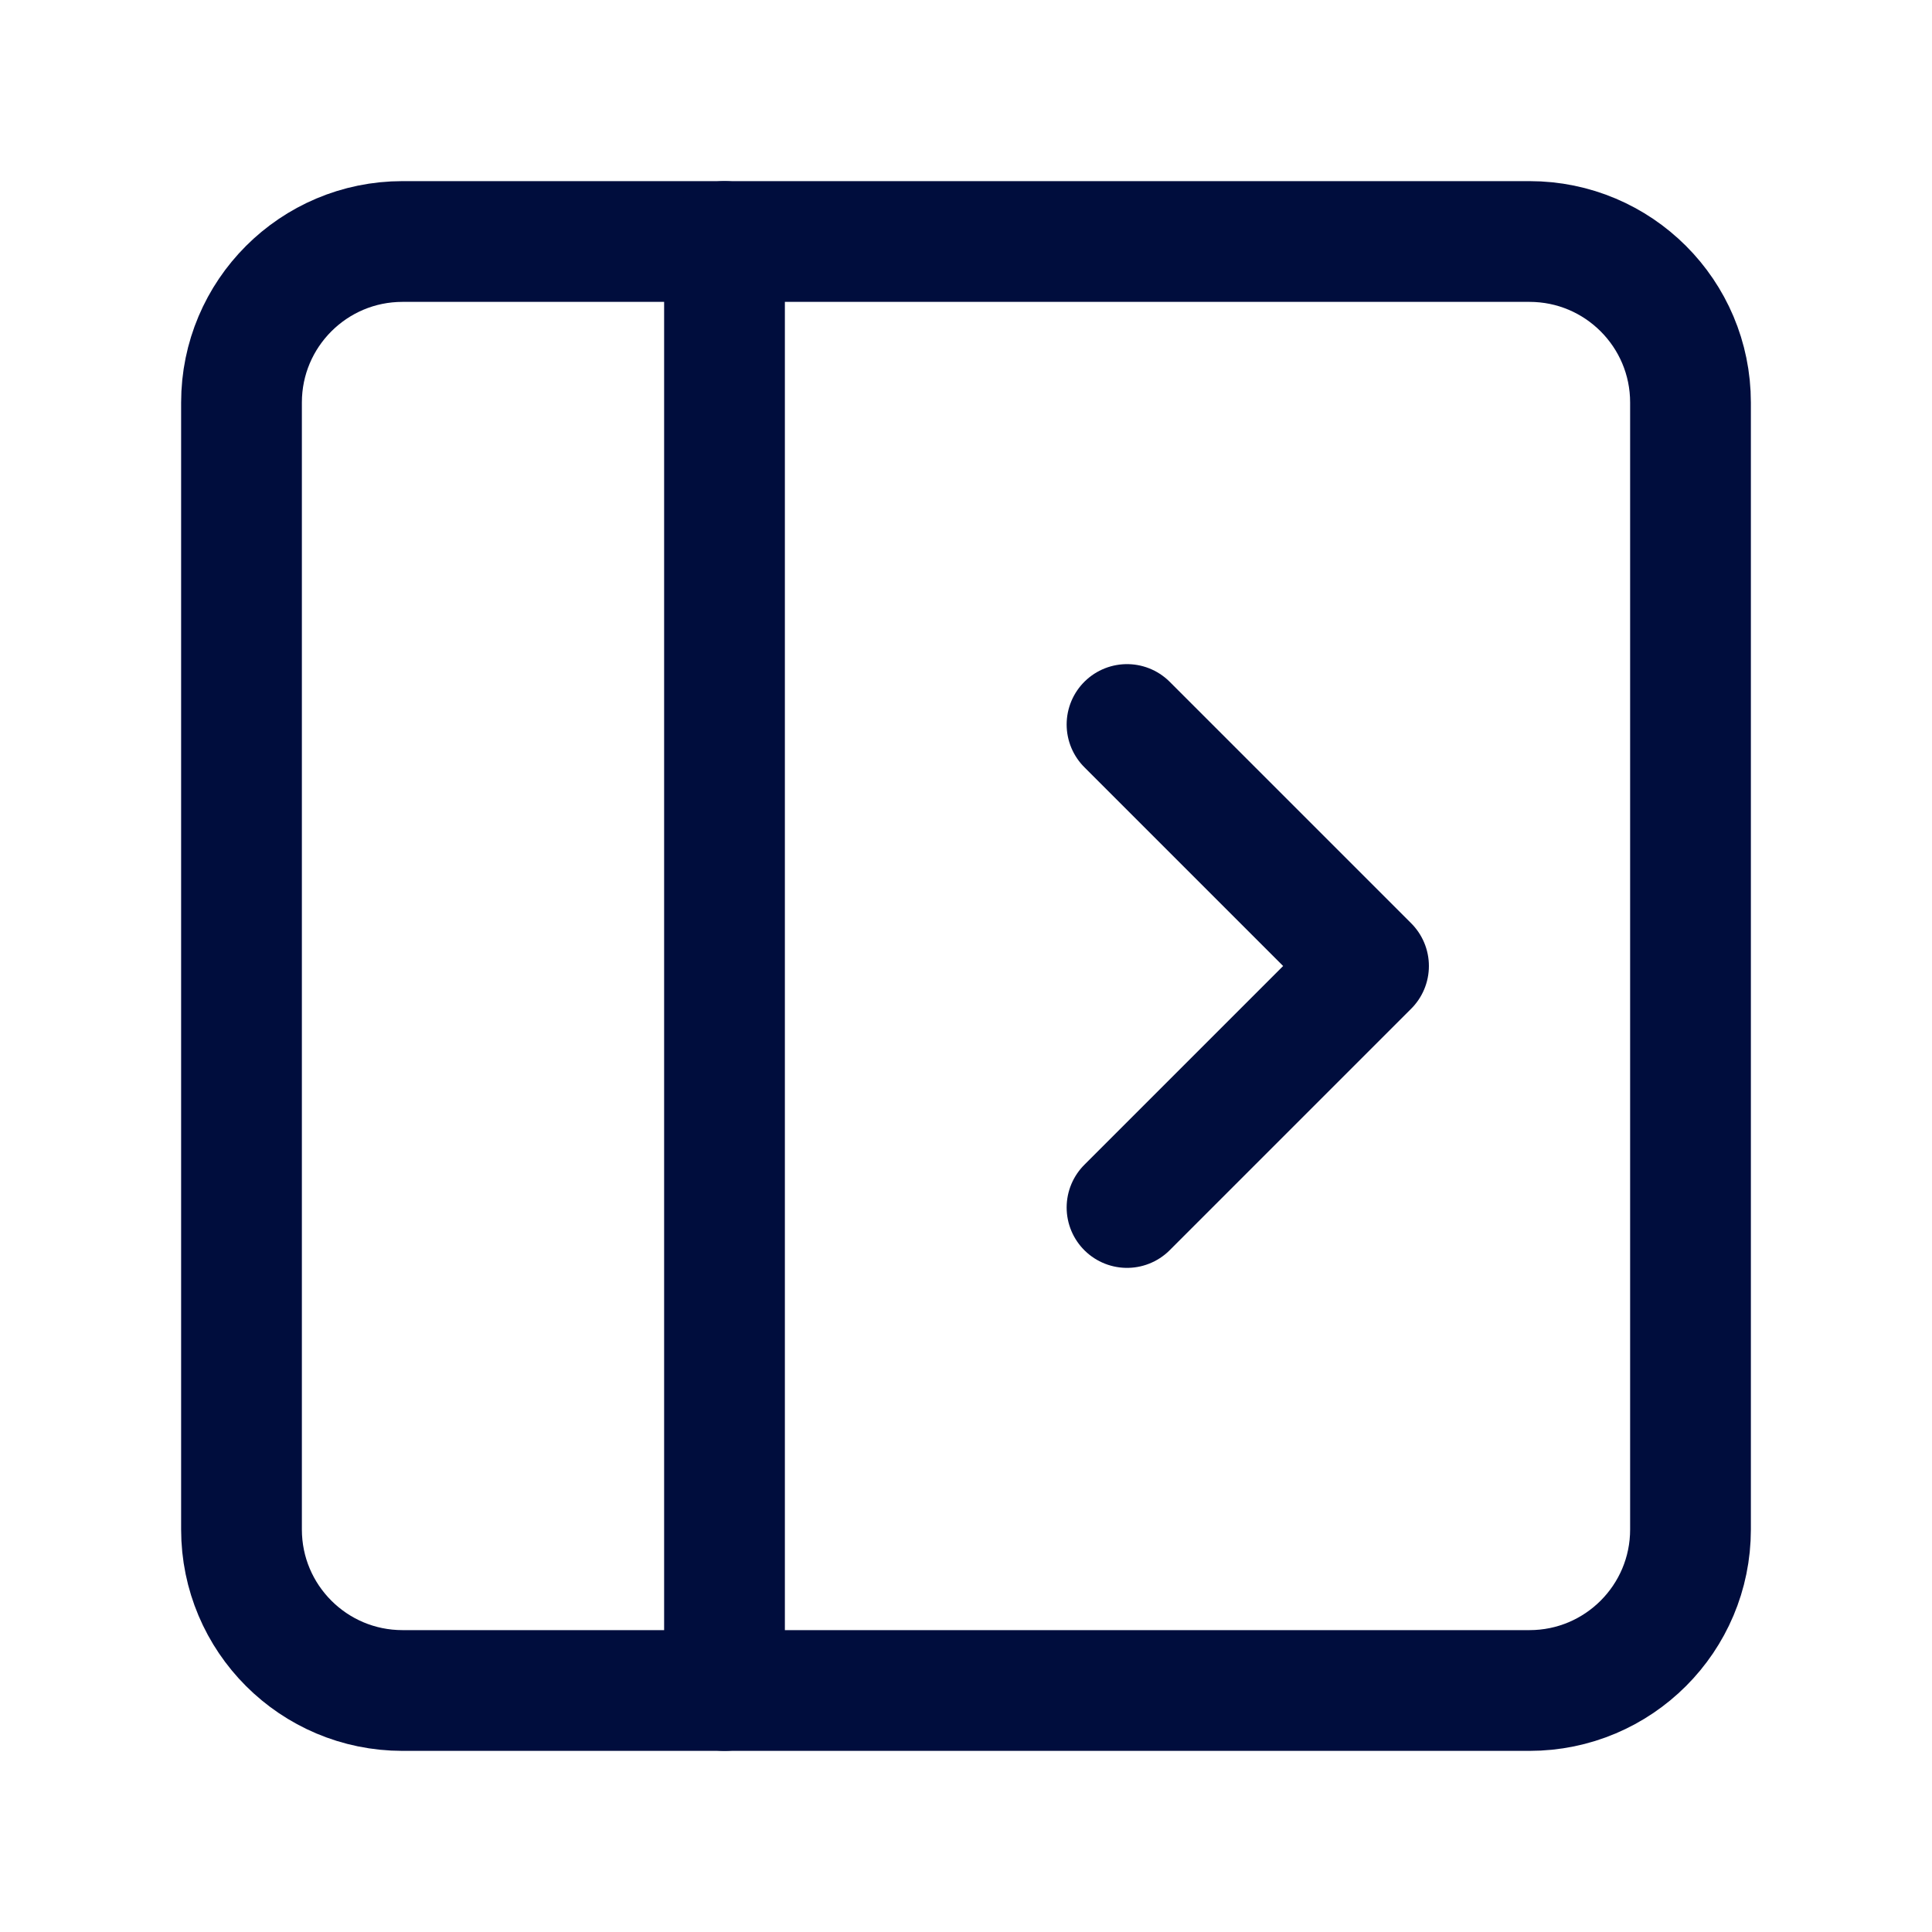 <svg width="32" height="32" viewBox="0 0 32 32" fill="none" xmlns="http://www.w3.org/2000/svg">
<path d="M25.333 4H6.667C5.194 4 4 5.194 4 6.667V25.333C4 26.806 5.194 28 6.667 28H25.333C26.806 28 28 26.806 28 25.333V6.667C28 5.194 26.806 4 25.333 4Z" stroke="#000D3D" stroke-width="2" stroke-linecap="round" stroke-linejoin="round"/>
<path d="M12 4V28M18.667 12L22.667 16L18.667 20" stroke="#000D3D" stroke-width="2" stroke-linecap="round" stroke-linejoin="round"/>
</svg>
